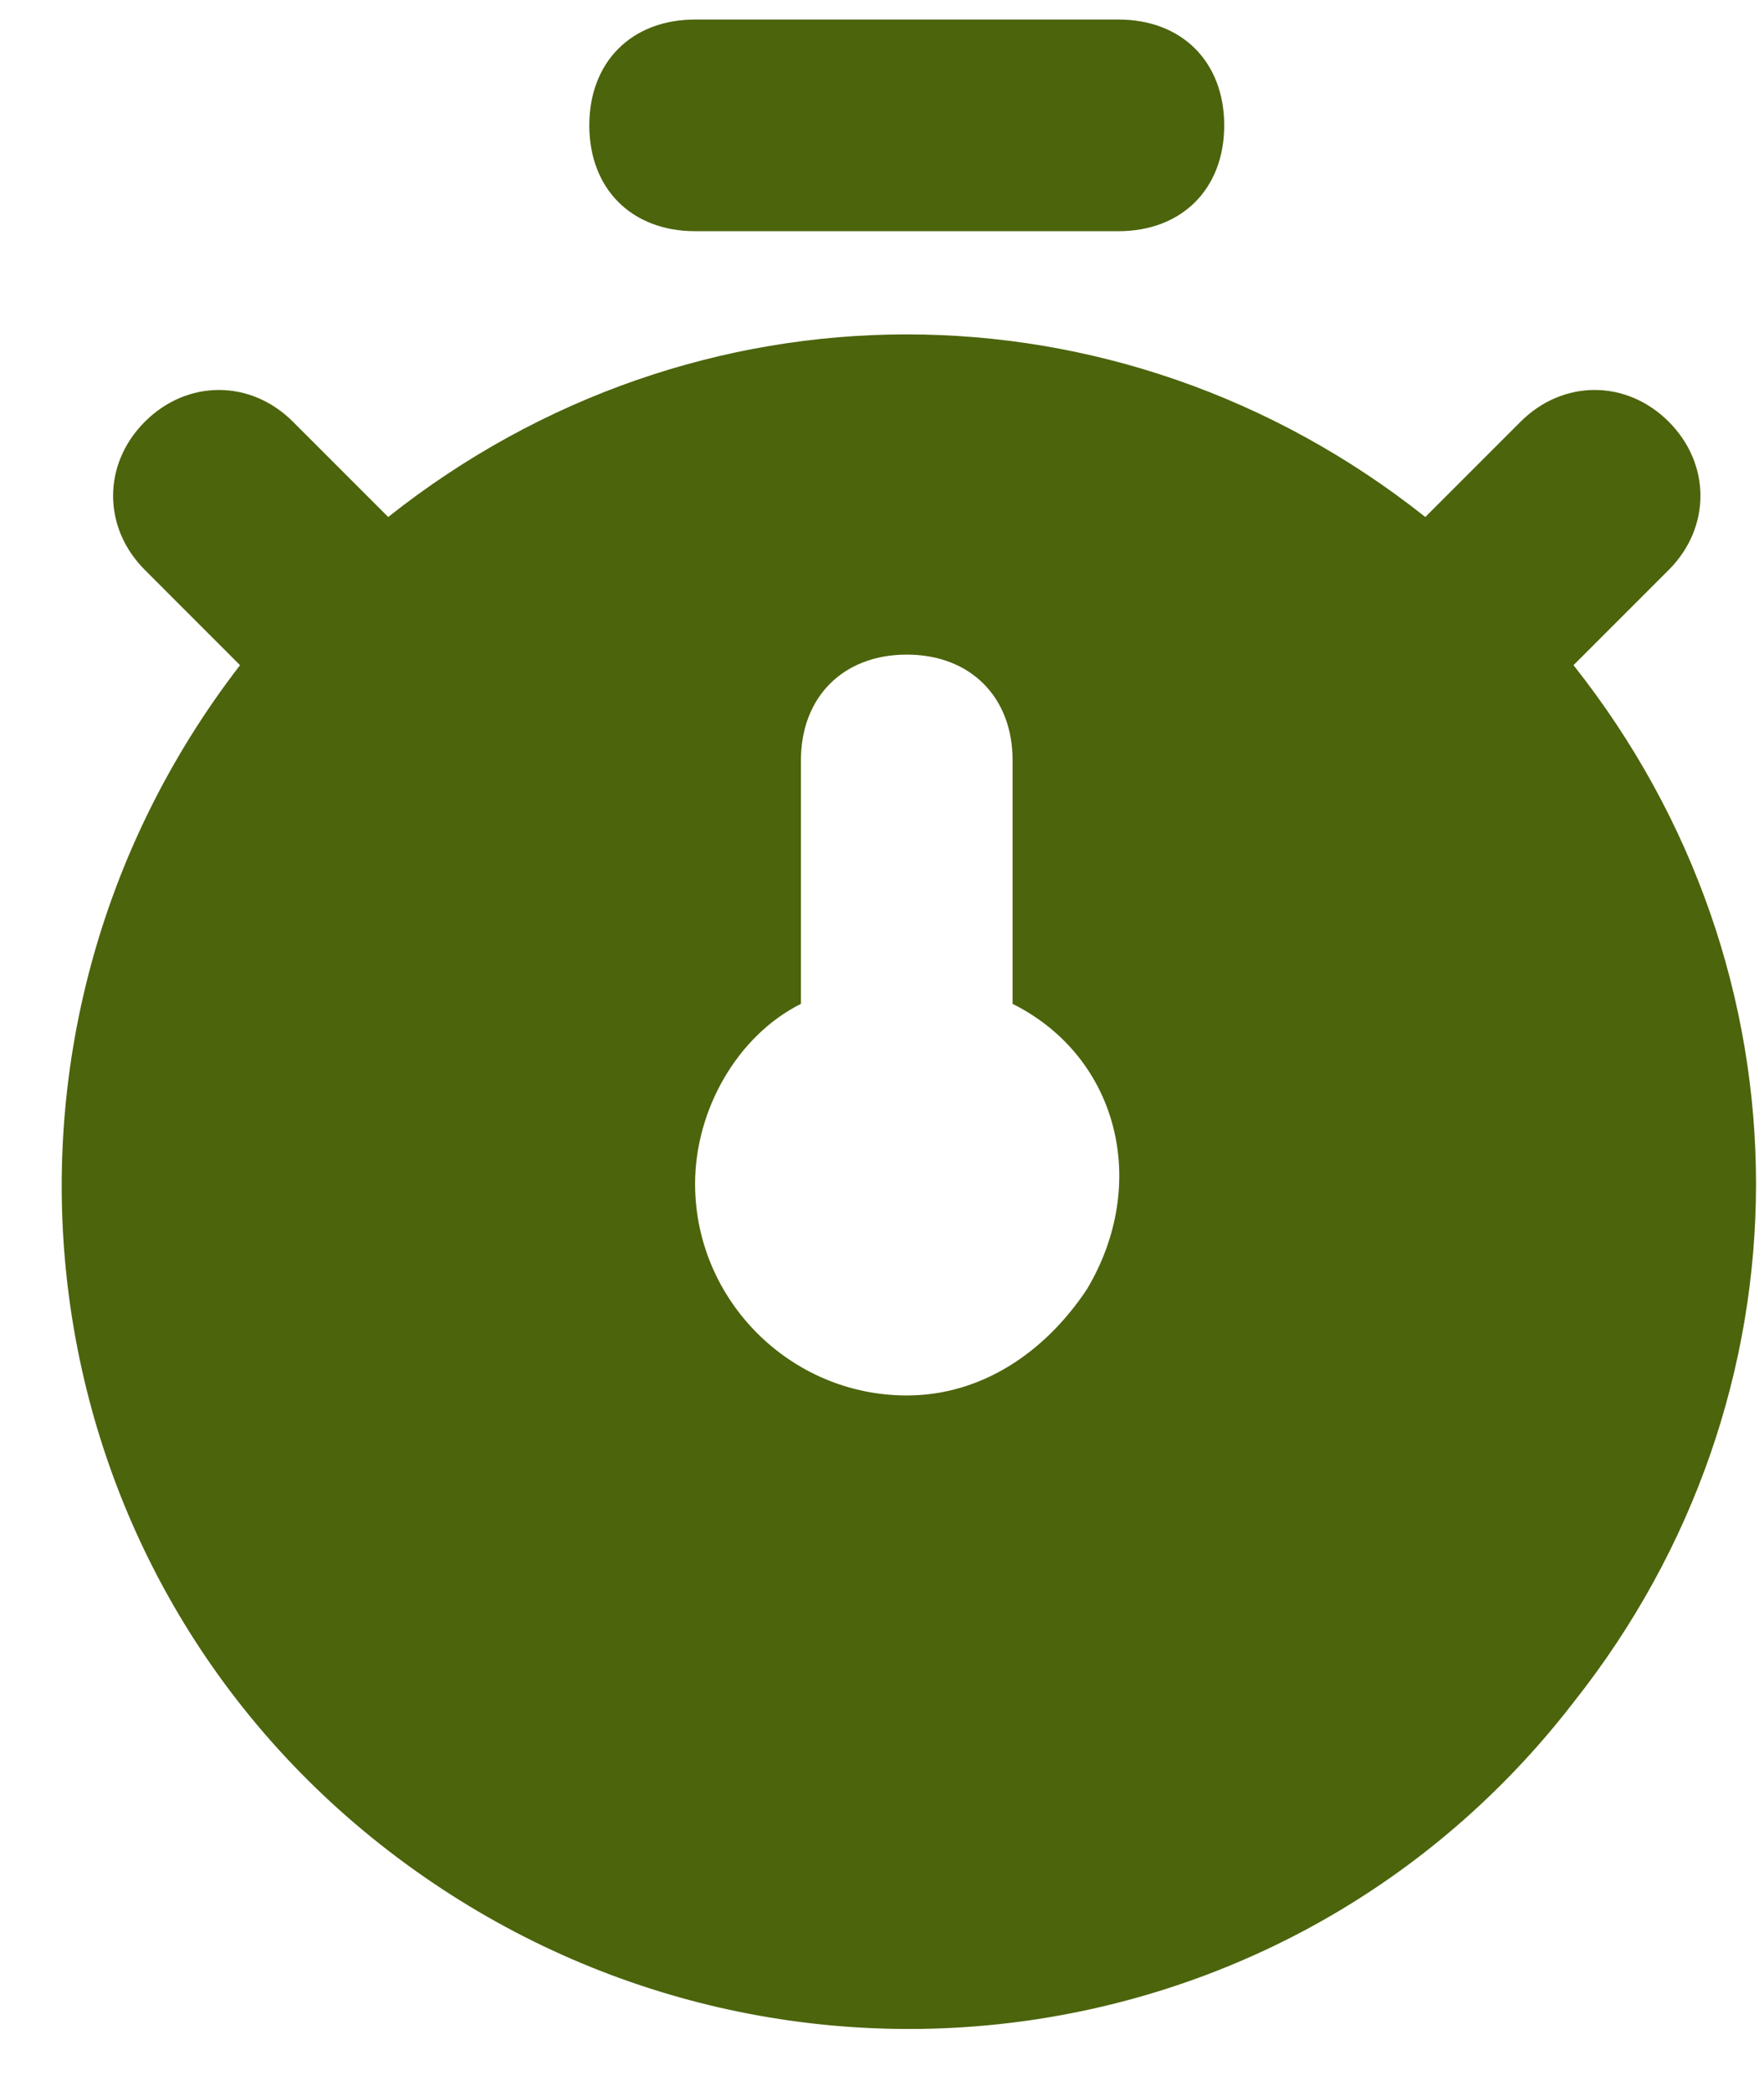 <svg width="27" height="32" viewBox="0 0 27 32" fill="none" xmlns="http://www.w3.org/2000/svg">
<path fill-rule="evenodd" clip-rule="evenodd" d="M17.119 3.538C18.091 3.538 18.738 2.89 18.738 1.919C18.738 0.947 18.091 0.299 17.119 0.299H10.639C9.668 0.299 9.02 0.947 9.02 1.919C9.02 2.89 9.668 3.538 10.639 3.538H17.119ZM25.542 8.722C26.189 8.074 26.189 7.102 25.542 6.454C24.894 5.806 23.922 5.806 23.274 6.454L21.816 7.912C17.119 4.186 10.639 4.186 5.942 7.912L4.484 6.454C3.836 5.806 2.865 5.806 2.217 6.454C1.569 7.102 1.569 8.074 2.217 8.722L3.674 10.18C-0.699 15.849 0.273 23.948 5.942 28.321C11.611 32.695 19.71 31.723 24.084 26.053C27.809 21.356 27.809 14.877 24.084 10.18L25.542 8.722ZM13.879 21.356C12.097 21.356 10.639 19.898 10.639 18.117C10.639 16.983 11.287 15.849 12.259 15.363V11.637C12.259 10.665 12.907 10.018 13.879 10.018C14.851 10.018 15.499 10.665 15.499 11.637V15.363C17.119 16.173 17.605 18.117 16.633 19.736C15.985 20.708 15.013 21.356 13.879 21.356Z" fill="#4C640C"/>
</svg>
